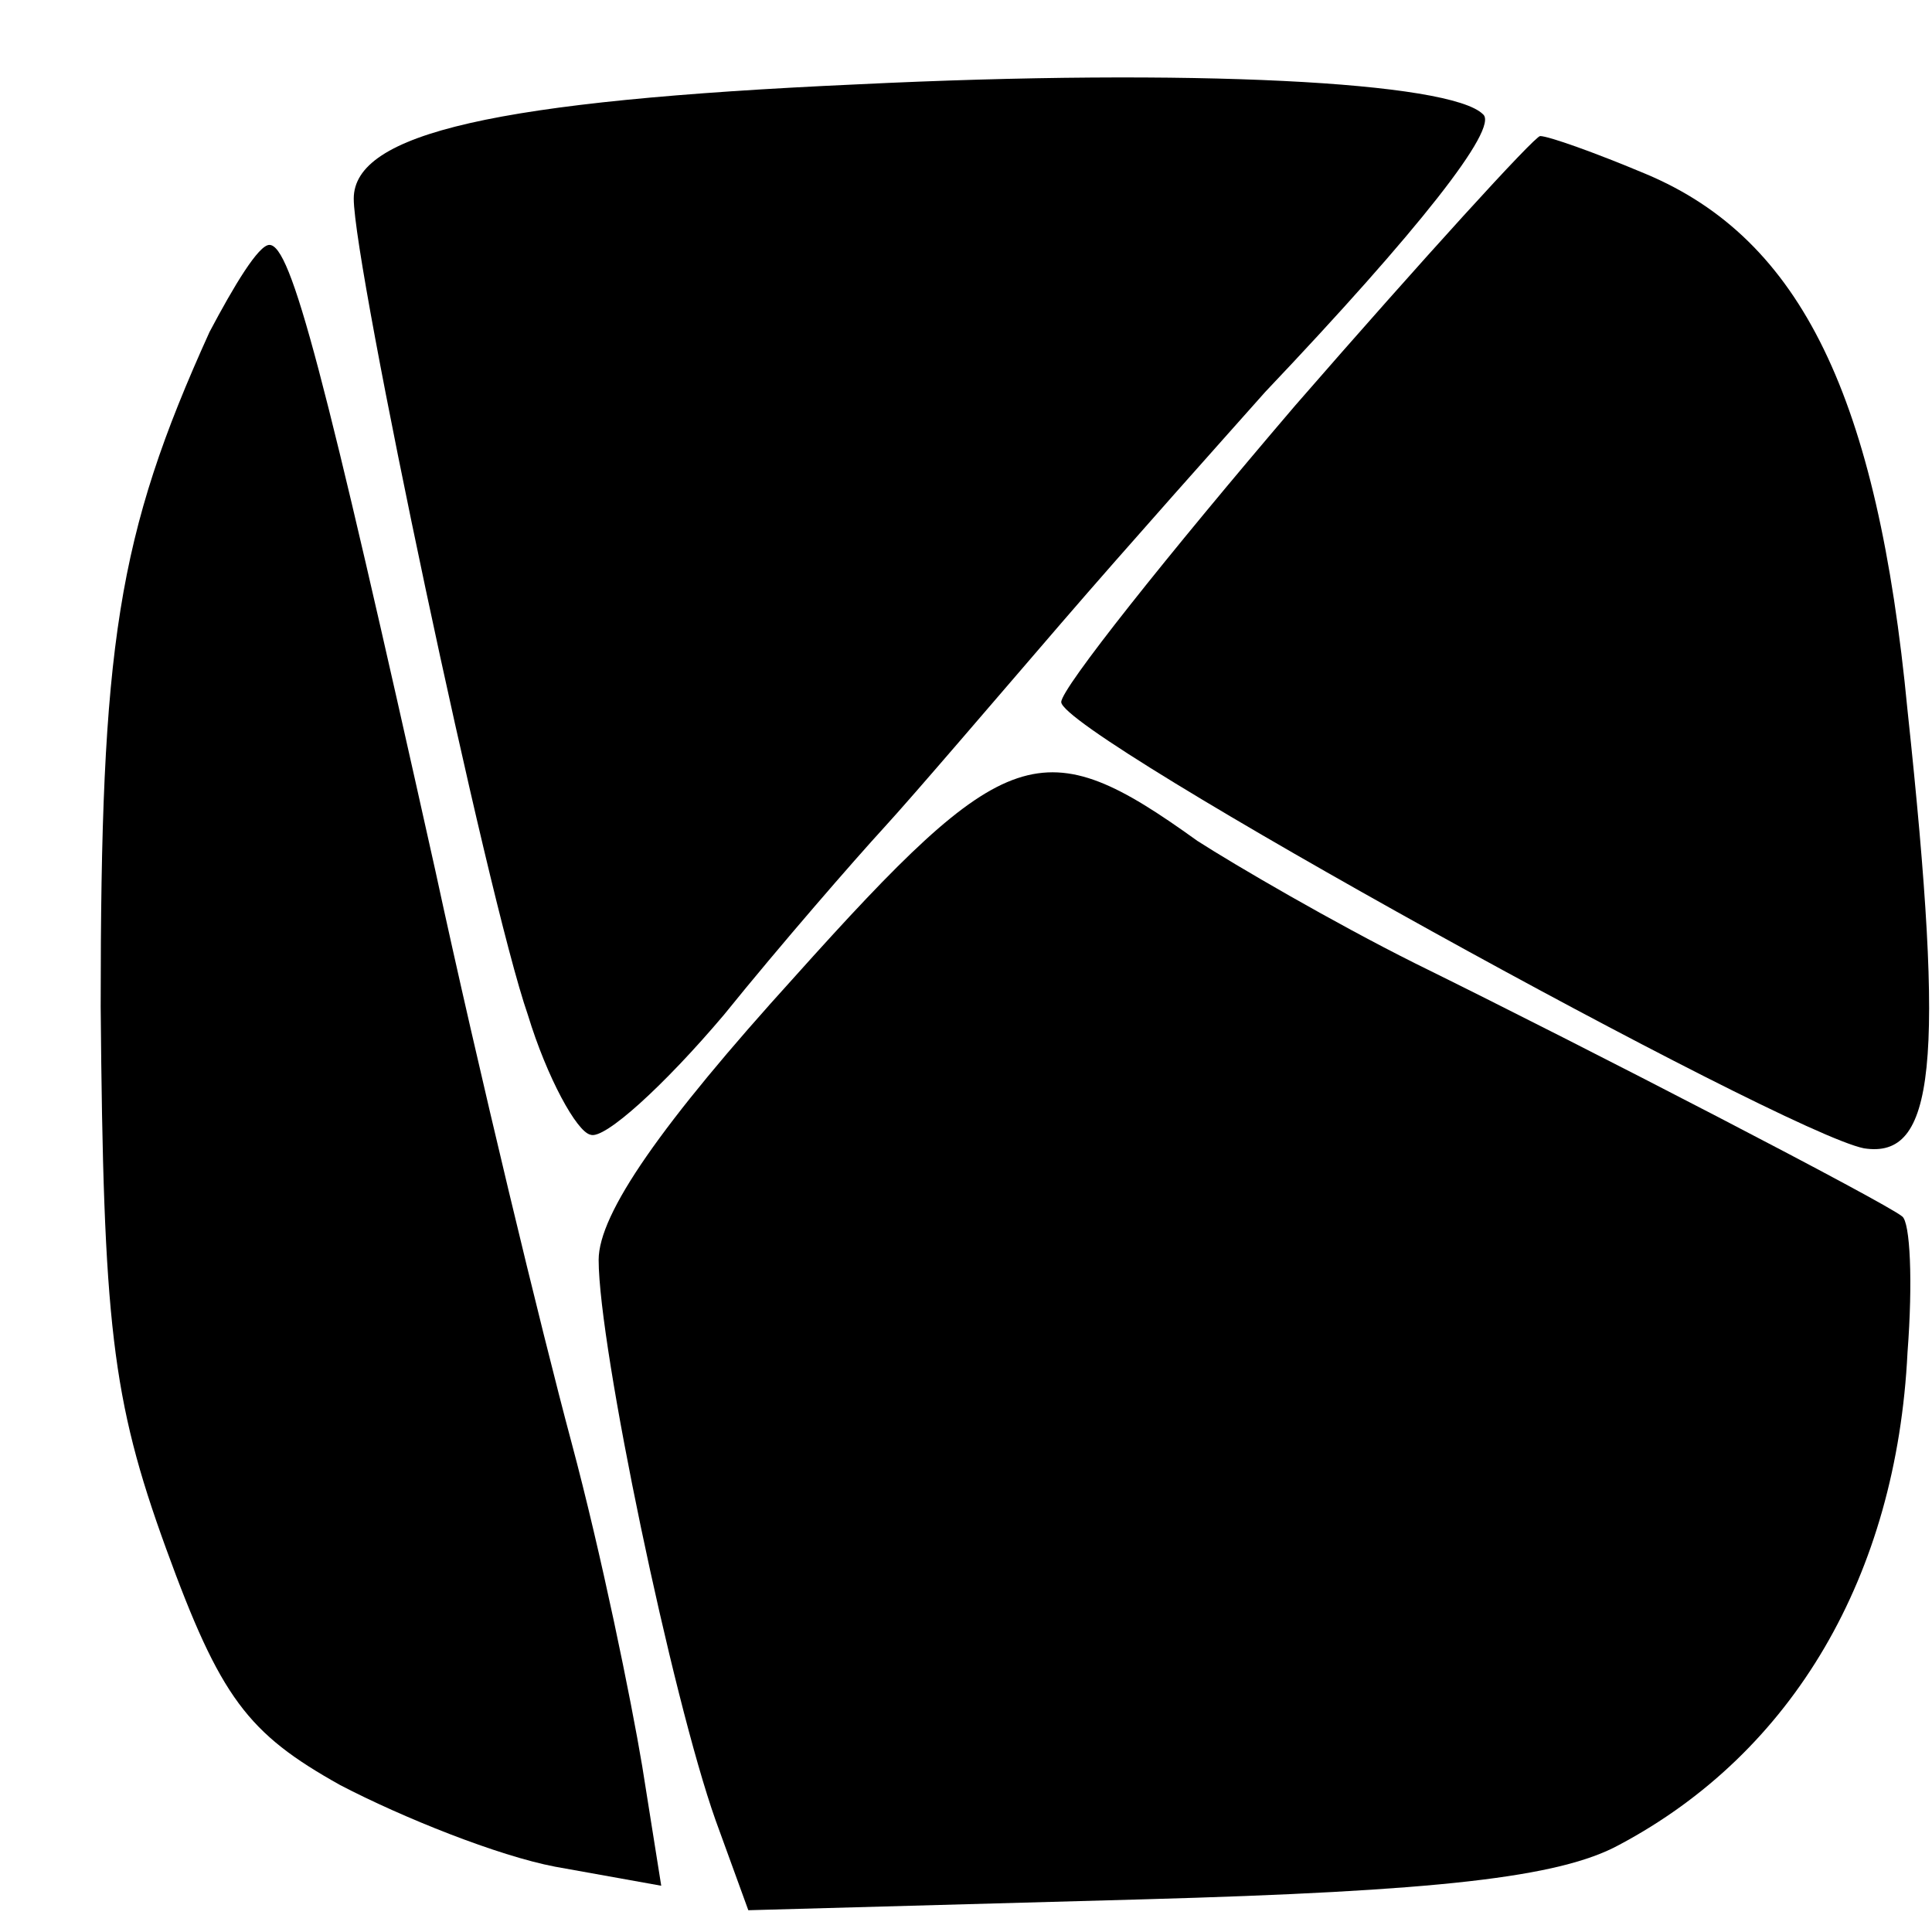 <?xml version="1.0" standalone="no"?>
<!DOCTYPE svg PUBLIC "-//W3C//DTD SVG 20010904//EN"
 "http://www.w3.org/TR/2001/REC-SVG-20010904/DTD/svg10.dtd">
<svg version="1.0" xmlns="http://www.w3.org/2000/svg"
 width="71pt" height="71pt" viewBox="0 0 71 71"
 preserveAspectRatio="xMidYMid meet">
<g transform="translate(0,71) scale(0.1,-0.1)"
fill="#000000" stroke="none">
<path d="M315 679 c-133 -6 -185 -18 -185 -42 0 -25 49 -257 64 -300 7 -23 18
-43 23 -44 5 -2 27 18 49 44 21 26 48 57 59 69 11 12 40 46 65 75 25 29 59 67
75 85 56 59 86 97 80 102 -12 12 -107 17 -230 11z"/>
<path d="M476 561 c-47 -55 -86 -104 -86 -109 0 -12 265 -158 295 -164 26 -4
30 30 16 161 -11 115 -39 173 -96 197 -19 8 -36 14 -39 14 -2 0 -43 -45 -90
-99z"/>
<path d="M77 588 c-34 -75 -40 -115 -40 -248 1 -116 4 -144 24 -199 20 -55 30
-68 64 -87 23 -12 58 -26 79 -30 l39 -7 -7 44 c-4 24 -15 78 -26 119 -11 41
-34 136 -50 210 -41 184 -53 230 -61 230 -4 0 -13 -15 -22 -32z"/>
<path d="M292 351 c-49 -54 -72 -87 -72 -104 0 -32 27 -161 43 -206 l12 -33
145 4 c108 3 153 8 175 20 64 34 102 99 106 181 2 26 1 48 -2 50 -6 5 -114 61
-179 93 -30 15 -66 36 -80 45 -57 41 -70 37 -148 -50z"/>
</g>
</svg>
